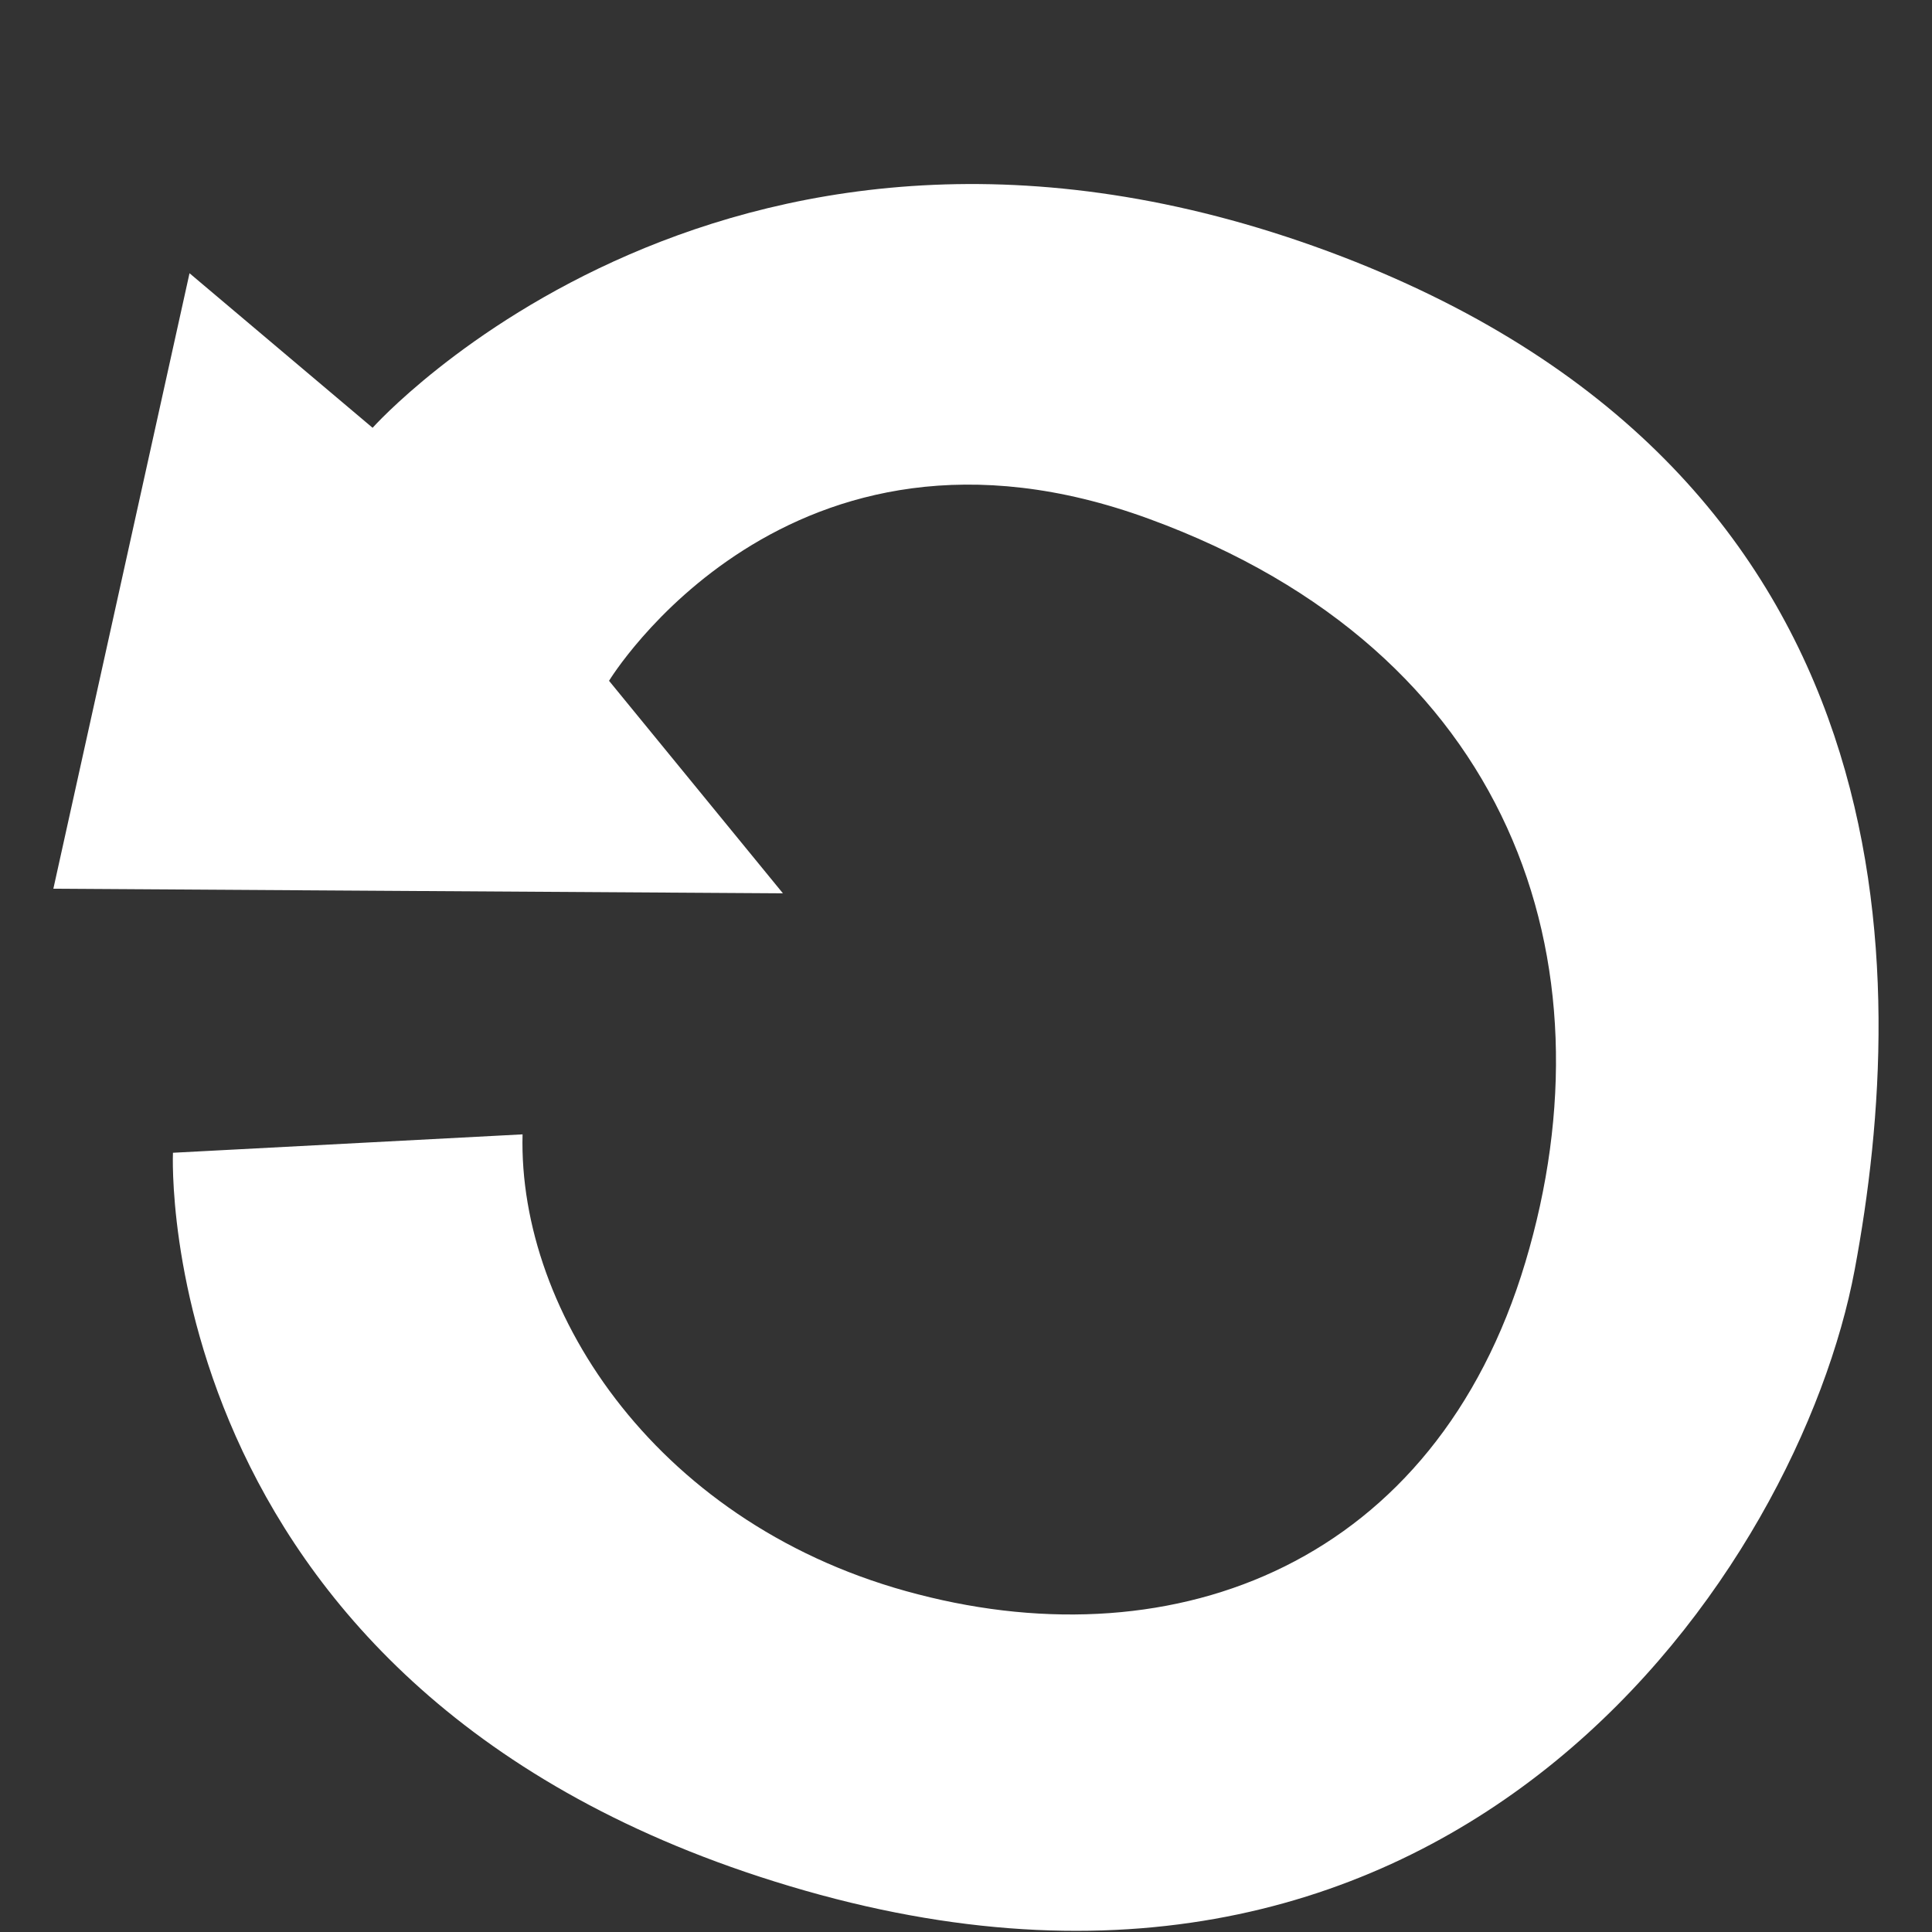 <?xml version="1.0" encoding="utf-8"?>
<!-- Generator: Adobe Illustrator 25.4.0, SVG Export Plug-In . SVG Version: 6.00 Build 0)  -->
<svg version="1.1" xmlns="http://www.w3.org/2000/svg" xmlns:xlink="http://www.w3.org/1999/xlink" x="0px" y="0px" width="21px"
	 height="21px" viewBox="0 0 21 21" style="enable-background:new 0 0 21 21;" xml:space="preserve">
<rect x="0" y="0" width="21" height="21" fill="#333333" stroke="none"/>
<g id="레이어_1" style="display:none;">
	<path style="display:inline;fill:#FFFFFF;" d="M1.86,2l0.55,18.68L18.08,21l1.06-19H1.86z M9.56,16.61H7.92v1.31H6.03l-0.1-1.58
		l-1.45,0.09v-1.49h1.55v-1.27h1.84v1.27h1.69V16.61z M13.51,18.2L13.51,18.2c-0.24,0.52-0.89,0.76-1.45,0.54
		c-0.56-0.22-0.82-0.83-0.58-1.35s0.89-0.76,1.45-0.54C13.5,17.07,13.75,17.68,13.51,18.2z M16.42,16.35
		c-0.24,0.52-0.89,0.76-1.45,0.54s-0.82-0.83-0.58-1.35c0.24-0.52,0.89-0.76,1.45-0.54C16.4,15.22,16.66,15.82,16.42,16.35z
		 M16.34,11.91H4.44L4.15,3.95h12.58L16.34,11.91z"/>
</g>
<g id="레이어_2" style="display:none;">
	<g style="display:inline;">
		<polygon style="fill:#FFFFFF;" points="2.21,15.95 0.94,2.68 14.23,1.88 13.09,15.11 		"/>
		<polygon style="fill:#FFFFFF;" points="15.29,3.54 14.23,16.16 4.24,16.92 4.19,18.64 16.1,17.49 17.24,3.38 		"/>
		<polygon style="fill:#FFFFFF;" points="18.24,5.27 17.2,18.54 6.26,19.37 6.1,21 19.28,19.88 20.06,5.27 		"/>
	</g>
</g>
<g id="레이어_4" style="display:none;">
	<g style="display:inline;">
		<polygon style="fill:#FFFFFF;" points="5.58,3.5 5.63,2 2.15,2 2.31,3.58 0,3.64 0.24,6.3 2.56,6.26 2.69,7.61 5.43,7.61 
			5.48,6.2 21,5.91 21,3.11 		"/>
		<polygon style="fill:#FFFFFF;" points="10.5,13.89 6.95,13.65 7.08,15.64 0,15.49 0,18.73 7.28,18.63 7.44,21 10.5,21 10.5,18.59 
			21,18.44 21,15.93 10.5,15.71 		"/>
		<polygon style="fill:#FFFFFF;" points="18.06,7.36 14.98,7.7 15.06,9.25 0,9.25 0,11.81 15.22,12.2 15.32,13.94 18.06,13.94 
			18.06,12.27 21,12.35 21,9.25 18.06,9.25 		"/>
	</g>
</g>
<g id="레이어_5" style="display:none;">
	<g style="display:inline;">
		<path style="fill:#FFFFFF;" d="M7.8,9.27H3.7l0.13,4.55h4.01l1.72-2.35L7.8,9.27z M7.36,12.88h-2.6L4.7,10.21h2.67l1,1.29
			L7.36,12.88z"/>
		<path style="fill:#FFFFFF;" d="M12.88,8.9l0.09-4.04H8.46v3.89l2.26,1.88L12.88,8.9z M9.4,5.79H12l-0.06,2.63L10.72,9.4L9.4,8.3
			V5.79z"/>
		<path style="fill:#FFFFFF;" d="M8.46,14.38v4.01h4.42v-3.95l-2.16-1.76L8.46,14.38z M11.94,17.46H9.4v-2.63l1.29-0.94l1.25,1
			V17.46z"/>
		<path style="fill:#FFFFFF;" d="M20.53,6.33l-4.11-0.31l-0.28-3.54L5.36,2L4.95,6.01H0.84L0.47,17.36l4.7-0.28L4.92,21h11
			l-0.03-3.67l4.64-0.25V6.33z M19.18,15.95h-4.67v3.57l-8.12,0.44v-3.92H2.29L1.88,7.3h4.51V3.38l8.62,0.47V7.3l4.61,0.06
			L19.18,15.95z"/>
		<path style="fill:#FFFFFF;" d="M11.82,11.56l1.72,2.38h4.04V9.27h-3.95L11.82,11.56z M16.61,10.18v2.79h-2.63l-1-1.41l1.1-1.38
			H16.61z"/>
	</g>
</g>
<g id="레이어_6" style="display:none;">
	<g style="display:inline;">
		<path style="fill:#FFFFFF;" d="M0.13,2.3l0.12,3.44L21,5.24V1.58L0.13,2.3z M2.46,4.9C1.97,4.9,1.57,4.5,1.57,4
			c0-0.5,0.4-0.9,0.89-0.9c0.49,0,0.89,0.4,0.89,0.9C3.35,4.5,2.95,4.9,2.46,4.9z M5.65,4.82c-0.49,0-0.89-0.4-0.89-0.9
			c0-0.5,0.4-0.9,0.89-0.9c0.49,0,0.89,0.4,0.89,0.9C6.54,4.42,6.15,4.82,5.65,4.82z M8.7,4.69c-0.49,0-0.89-0.4-0.89-0.9
			c0-0.5,0.4-0.9,0.89-0.9C9.2,2.9,9.6,3.3,9.6,3.8C9.6,4.29,9.2,4.69,8.7,4.69z"/>
		<polygon style="fill:#FFFFFF;" points="0.13,7.26 0.6,21 20.49,20.82 21,6.88 		"/>
	</g>
</g>
<g id="레이어_7" style="display:none;">
	<g style="display:inline;">
		<polygon style="fill:#FFFFFF;" points="3.95,9.49 0.04,9.74 0.46,16.21 4.49,15.66 12.43,21 10.91,2.02 		"/>
		<path style="fill:#FFFFFF;" d="M13.19,7.47l0.76,8.21c0,0,3.23-0.91,2.86-5.19C16.46,6.44,13.19,7.47,13.19,7.47z"/>
		<path style="fill:#FFFFFF;" d="M12.43,2.02l0.29,2.37c0,0,4.79,0,5.8,5.19c1.15,5.88-4.22,8.08-4.22,8.08L14.42,21
			c0,0,8.17-3.65,6.31-12.18C19.08,1.31,12.43,2.02,12.43,2.02z"/>
	</g>
</g>
<g id="레이어_9" style="display:none;">
	<g style="display:inline;">
		<path style="fill:#FFFFFF;" d="M10.72,13.54c-1.57,0.21-2.91,1.8-3.64,2.83l4.06,3.33l3.7-3.86
			C13.75,14.72,12.12,13.36,10.72,13.54z"/>
		<path style="fill:#FFFFFF;" d="M10.36,5.76c4.23-0.04,7.48,3.43,8.98,5.38L21,9.42c0,0-3.08-6.24-10.09-6.24
			C3.12,3.17,0,10.56,0,10.56l1.78,1.46C2.97,9.97,5.93,5.8,10.36,5.76z"/>
		<path style="fill:#FFFFFF;" d="M10.5,8.53c-3.32,0.37-5.76,3.34-6.88,4.99l1.52,1.25c0.86-1.36,2.55-3.25,5.36-3.33
			c2.72-0.09,4.69,1.58,5.81,2.87l1.61-1.68C16.53,10.92,13.73,8.17,10.5,8.53z"/>
	</g>
</g>
<g id="레이어_8" style="display:none;">
</g>
<g id="레이어_10" style="display:none;">
	<path style="display:inline;fill:#FFFFFF;" d="M16.9,14.12l-1.08,0.56L15,13.88c0,0,3.23-3.9-0.19-7.32
		c-3.26-3.25-7.1-0.38-7.1-0.38S4.07,8.96,6.28,13.2c2.21,4.23,7.65,1.57,7.65,1.57l0.77,0.89l-0.55,0.95l4.38,4.4L21,19.09
		L16.9,14.12z M13.85,12.78c-0.48,0.52-3.98,2.79-5.74-0.01c-1.76-2.8,0.63-5.24,0.63-5.24c1.37-1.13,3.6-1.16,5.36,0.77
		C15.87,10.24,14.34,12.26,13.85,12.78z"/>
	<g style="display:inline;">
		<path style="fill:#FFFFFF;" d="M16.36,2.6L0,2l1.31,19l14.4-0.28l-0.04-1.19l-2.76-2.77l0.38-0.66c-2.4,0.8-6.09,1.01-7.9-2.44
			C3.34,9.72,5.62,6.52,7.11,5.38c1.4-1.05,5.93-3.88,9.11,1.59L16.36,2.6z"/>
		<rect x="8.75" y="8.31" style="fill:#FFFFFF;" width="4.99" height="1.09"/>
		<rect x="8.75" y="9.97" style="fill:#FFFFFF;" width="3.58" height="1.09"/>
		<rect x="8.75" y="11.6" style="fill:#FFFFFF;" width="4.53" height="0.94"/>
	</g>
</g>
<g id="레이어_11" style="display:none;">
	<polygon style="display:inline;fill:#FFFFFF;" points="14.21,7.77 14.66,2 7.65,2.15 7.65,7.74 3.21,7.72 11.24,16.45 17.79,7.74 	
		"/>
	<polygon style="display:inline;fill:#FFFFFF;" points="0,13 0.64,21 20.39,20.24 21,13 18.14,13 17.89,17.72 3.12,18.56 2.69,13 	
		"/>
</g>
<g id="레이어_12" style="display:none;">
	<g style="display:inline;">
		<polygon style="fill:#FFFFFF;" points="13.77,13.59 6.91,13.62 6.55,9.04 13.77,9.11 13.77,6.66 21,11.1 13.77,16 		"/>
		<polygon style="fill:#FFFFFF;" points="18.98,21 0.8,20.04 0,2.66 18.4,2 18.4,7.53 15.69,6.12 15.69,4.18 2.57,4.5 3.46,18.18 
			15.76,18.88 15.8,16.51 18.6,15.05 		"/>
	</g>
</g>
<g id="레이어_13">
	<path style="fill:#FFFFFF;" d="M14.59,2.79C7.97,0.25,4.05,4.65,4.05,4.65L2.06,2.97L0.58,9.66l7.93,0.05L6.62,7.4
		c0,0,1.94-3.2,5.87-1.76c3.94,1.44,5.07,4.81,4.09,8.08c-0.98,3.27-3.79,4.34-6.6,3.61c-2.81-0.72-4.35-3.05-4.3-5l-3.8,0.2
		c0,0-0.27,5.98,6.87,8.02s10.81-3.54,11.41-6.75S20.82,5.19,14.59,2.79z"/>
</g>
<g id="레이어_3">
</g>
</svg>
